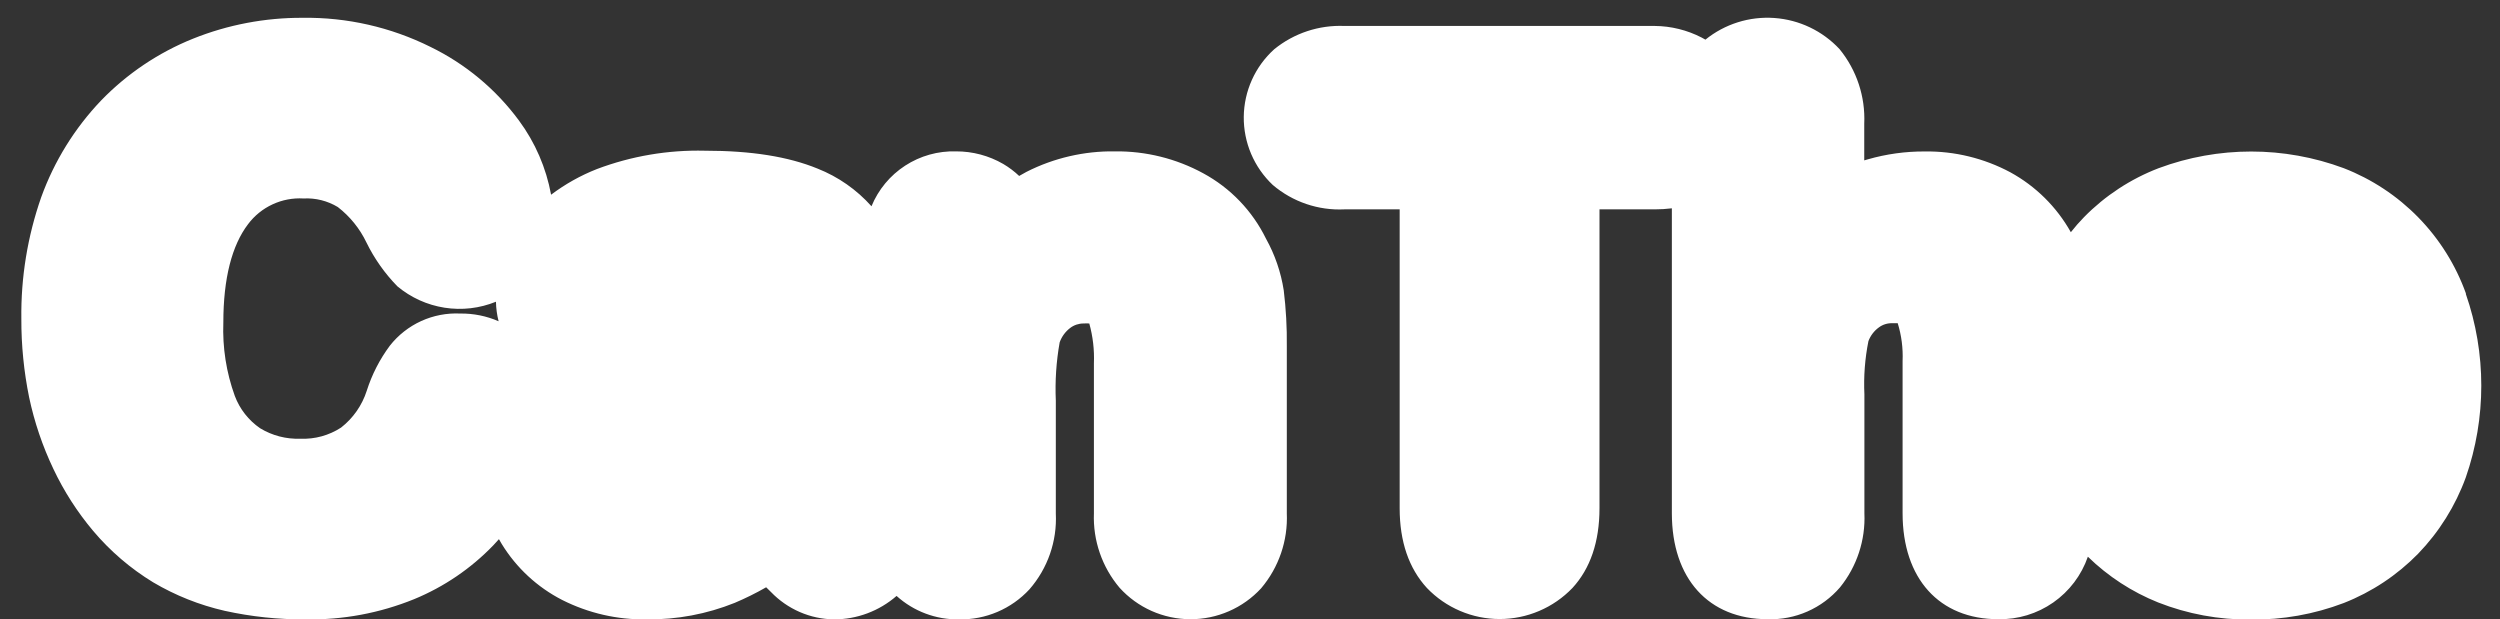 <svg width="113" height="28" viewBox="0 0 113 28" fill="none" xmlns="http://www.w3.org/2000/svg">
<rect x="0" y="0" width="113" height="28" fill="#333333" stroke="none"/>
<path d="M57.224 10.79C56.609 9.533 55.617 8.499 54.387 7.833C53.163 7.166 51.787 6.825 50.393 6.842C49.007 6.822 47.636 7.14 46.399 7.767L46.066 7.953C45.848 7.746 45.606 7.564 45.347 7.411C44.698 7.035 43.96 6.839 43.21 6.842C42.397 6.819 41.596 7.044 40.914 7.487C40.231 7.93 39.7 8.571 39.391 9.323C38.722 8.573 37.887 7.99 36.953 7.62C35.629 7.079 33.965 6.812 31.86 6.812C30.196 6.772 28.541 7.053 26.983 7.64C26.242 7.931 25.545 8.322 24.909 8.801C24.687 7.588 24.191 6.441 23.458 5.449C22.412 4.031 21.037 2.887 19.452 2.117C17.661 1.227 15.682 0.777 13.682 0.805C11.983 0.797 10.298 1.117 8.721 1.75C7.158 2.379 5.744 3.33 4.572 4.54C3.375 5.794 2.453 7.283 1.863 8.913C1.245 10.68 0.941 12.541 0.965 14.412C0.961 15.604 1.079 16.793 1.317 17.961C1.554 19.079 1.922 20.165 2.413 21.196C2.89 22.204 3.494 23.145 4.212 23.998C4.984 24.913 5.899 25.697 6.921 26.32C7.926 26.915 9.018 27.349 10.156 27.609C11.359 27.874 12.586 28.004 13.818 27.996C15.495 28.025 17.162 27.714 18.717 27.083C20.068 26.527 21.288 25.697 22.301 24.645C22.386 24.556 22.471 24.463 22.552 24.37L22.68 24.59C23.342 25.669 24.289 26.545 25.416 27.121C26.599 27.717 27.908 28.017 29.232 27.996C30.594 28.011 31.946 27.757 33.21 27.249C33.697 27.043 34.172 26.808 34.63 26.545L34.851 26.762C35.22 27.145 35.66 27.451 36.148 27.663C36.635 27.875 37.16 27.988 37.692 27.996C38.733 27.997 39.739 27.62 40.525 26.936C41.298 27.634 42.308 28.013 43.35 27.996C43.946 28.007 44.537 27.891 45.086 27.657C45.634 27.423 46.126 27.076 46.531 26.638C47.356 25.692 47.784 24.463 47.723 23.209V18.112C47.684 17.229 47.742 16.343 47.897 15.473C47.989 15.216 48.153 14.992 48.369 14.826C48.545 14.691 48.762 14.619 48.984 14.621C49.068 14.616 49.152 14.616 49.236 14.621C49.398 15.205 49.469 15.811 49.445 16.417V23.201C49.398 24.429 49.812 25.63 50.606 26.568C51.011 27.014 51.503 27.37 52.053 27.615C52.603 27.859 53.198 27.987 53.799 27.989C54.401 27.991 54.997 27.868 55.548 27.627C56.1 27.387 56.595 27.034 57.003 26.591C57.802 25.647 58.217 24.437 58.164 23.201V15.647C58.174 14.804 58.127 13.961 58.025 13.123C57.898 12.304 57.627 11.514 57.224 10.79ZM20.803 14.172C20.195 14.143 19.59 14.26 19.036 14.512C18.483 14.765 17.998 15.146 17.622 15.624C17.163 16.241 16.81 16.93 16.577 17.663C16.366 18.322 15.961 18.902 15.416 19.327C14.87 19.682 14.228 19.858 13.578 19.83C12.938 19.854 12.306 19.69 11.759 19.358C11.236 18.999 10.836 18.489 10.613 17.895C10.228 16.832 10.052 15.705 10.095 14.575C10.095 12.582 10.482 11.092 11.213 10.132C11.502 9.746 11.883 9.438 12.321 9.236C12.758 9.033 13.239 8.942 13.721 8.971C14.264 8.942 14.803 9.077 15.269 9.358C15.818 9.783 16.261 10.33 16.561 10.956C16.919 11.689 17.392 12.359 17.962 12.942C18.572 13.451 19.308 13.786 20.093 13.908C20.878 14.031 21.681 13.938 22.417 13.638C22.423 13.936 22.463 14.232 22.537 14.521C21.99 14.283 21.399 14.164 20.803 14.172ZM111.462 13.271C111.001 11.985 110.269 10.813 109.315 9.835C108.362 8.857 107.209 8.095 105.936 7.601C103.238 6.598 100.27 6.598 97.573 7.601C96.302 8.089 95.151 8.844 94.198 9.815C93.987 10.031 93.788 10.258 93.602 10.496C92.963 9.354 92.014 8.415 90.866 7.787C89.676 7.151 88.345 6.827 86.996 6.846C86.127 6.842 85.261 6.962 84.426 7.202L84.264 7.249V5.592C84.319 4.37 83.922 3.17 83.149 2.222C82.38 1.396 81.327 0.893 80.201 0.813C79.076 0.733 77.962 1.083 77.085 1.792L76.91 1.695C76.255 1.358 75.53 1.179 74.794 1.173H60.769C59.618 1.125 58.489 1.499 57.595 2.226C57.167 2.612 56.824 3.082 56.587 3.608C56.35 4.133 56.225 4.702 56.218 5.278C56.212 5.854 56.326 6.426 56.551 6.956C56.777 7.487 57.11 7.964 57.529 8.36C58.429 9.126 59.588 9.521 60.769 9.463H63.265V22.977C63.265 24.478 63.679 25.686 64.496 26.576C64.921 27.02 65.431 27.373 65.997 27.614C66.562 27.856 67.17 27.98 67.785 27.98C68.4 27.98 69.008 27.856 69.573 27.614C70.139 27.373 70.649 27.02 71.075 26.576C71.883 25.697 72.297 24.486 72.297 22.973V9.463H74.794C75.052 9.463 75.311 9.448 75.568 9.416V23.201C75.568 26.154 77.228 27.988 79.898 27.988C80.516 28.008 81.131 27.889 81.697 27.639C82.262 27.39 82.765 27.017 83.168 26.549C83.932 25.605 84.324 24.414 84.271 23.201V17.829C84.233 17.021 84.294 16.212 84.453 15.418C84.546 15.17 84.71 14.955 84.925 14.799C85.102 14.668 85.317 14.601 85.537 14.61C85.645 14.61 85.723 14.61 85.777 14.61C85.948 15.163 86.022 15.742 85.997 16.32V23.201C85.997 26.154 87.654 27.988 90.324 27.988C91.211 28.005 92.08 27.741 92.807 27.233C93.534 26.726 94.082 26.001 94.372 25.163C95.284 26.053 96.363 26.755 97.546 27.23C98.879 27.755 100.3 28.017 101.733 28.004C103.168 28.02 104.594 27.767 105.936 27.257C107.202 26.76 108.348 26 109.299 25.028C110.251 24.042 110.985 22.867 111.454 21.579C112.388 18.893 112.388 15.969 111.454 13.282L111.462 13.271Z" fill="white"/>
</svg>
